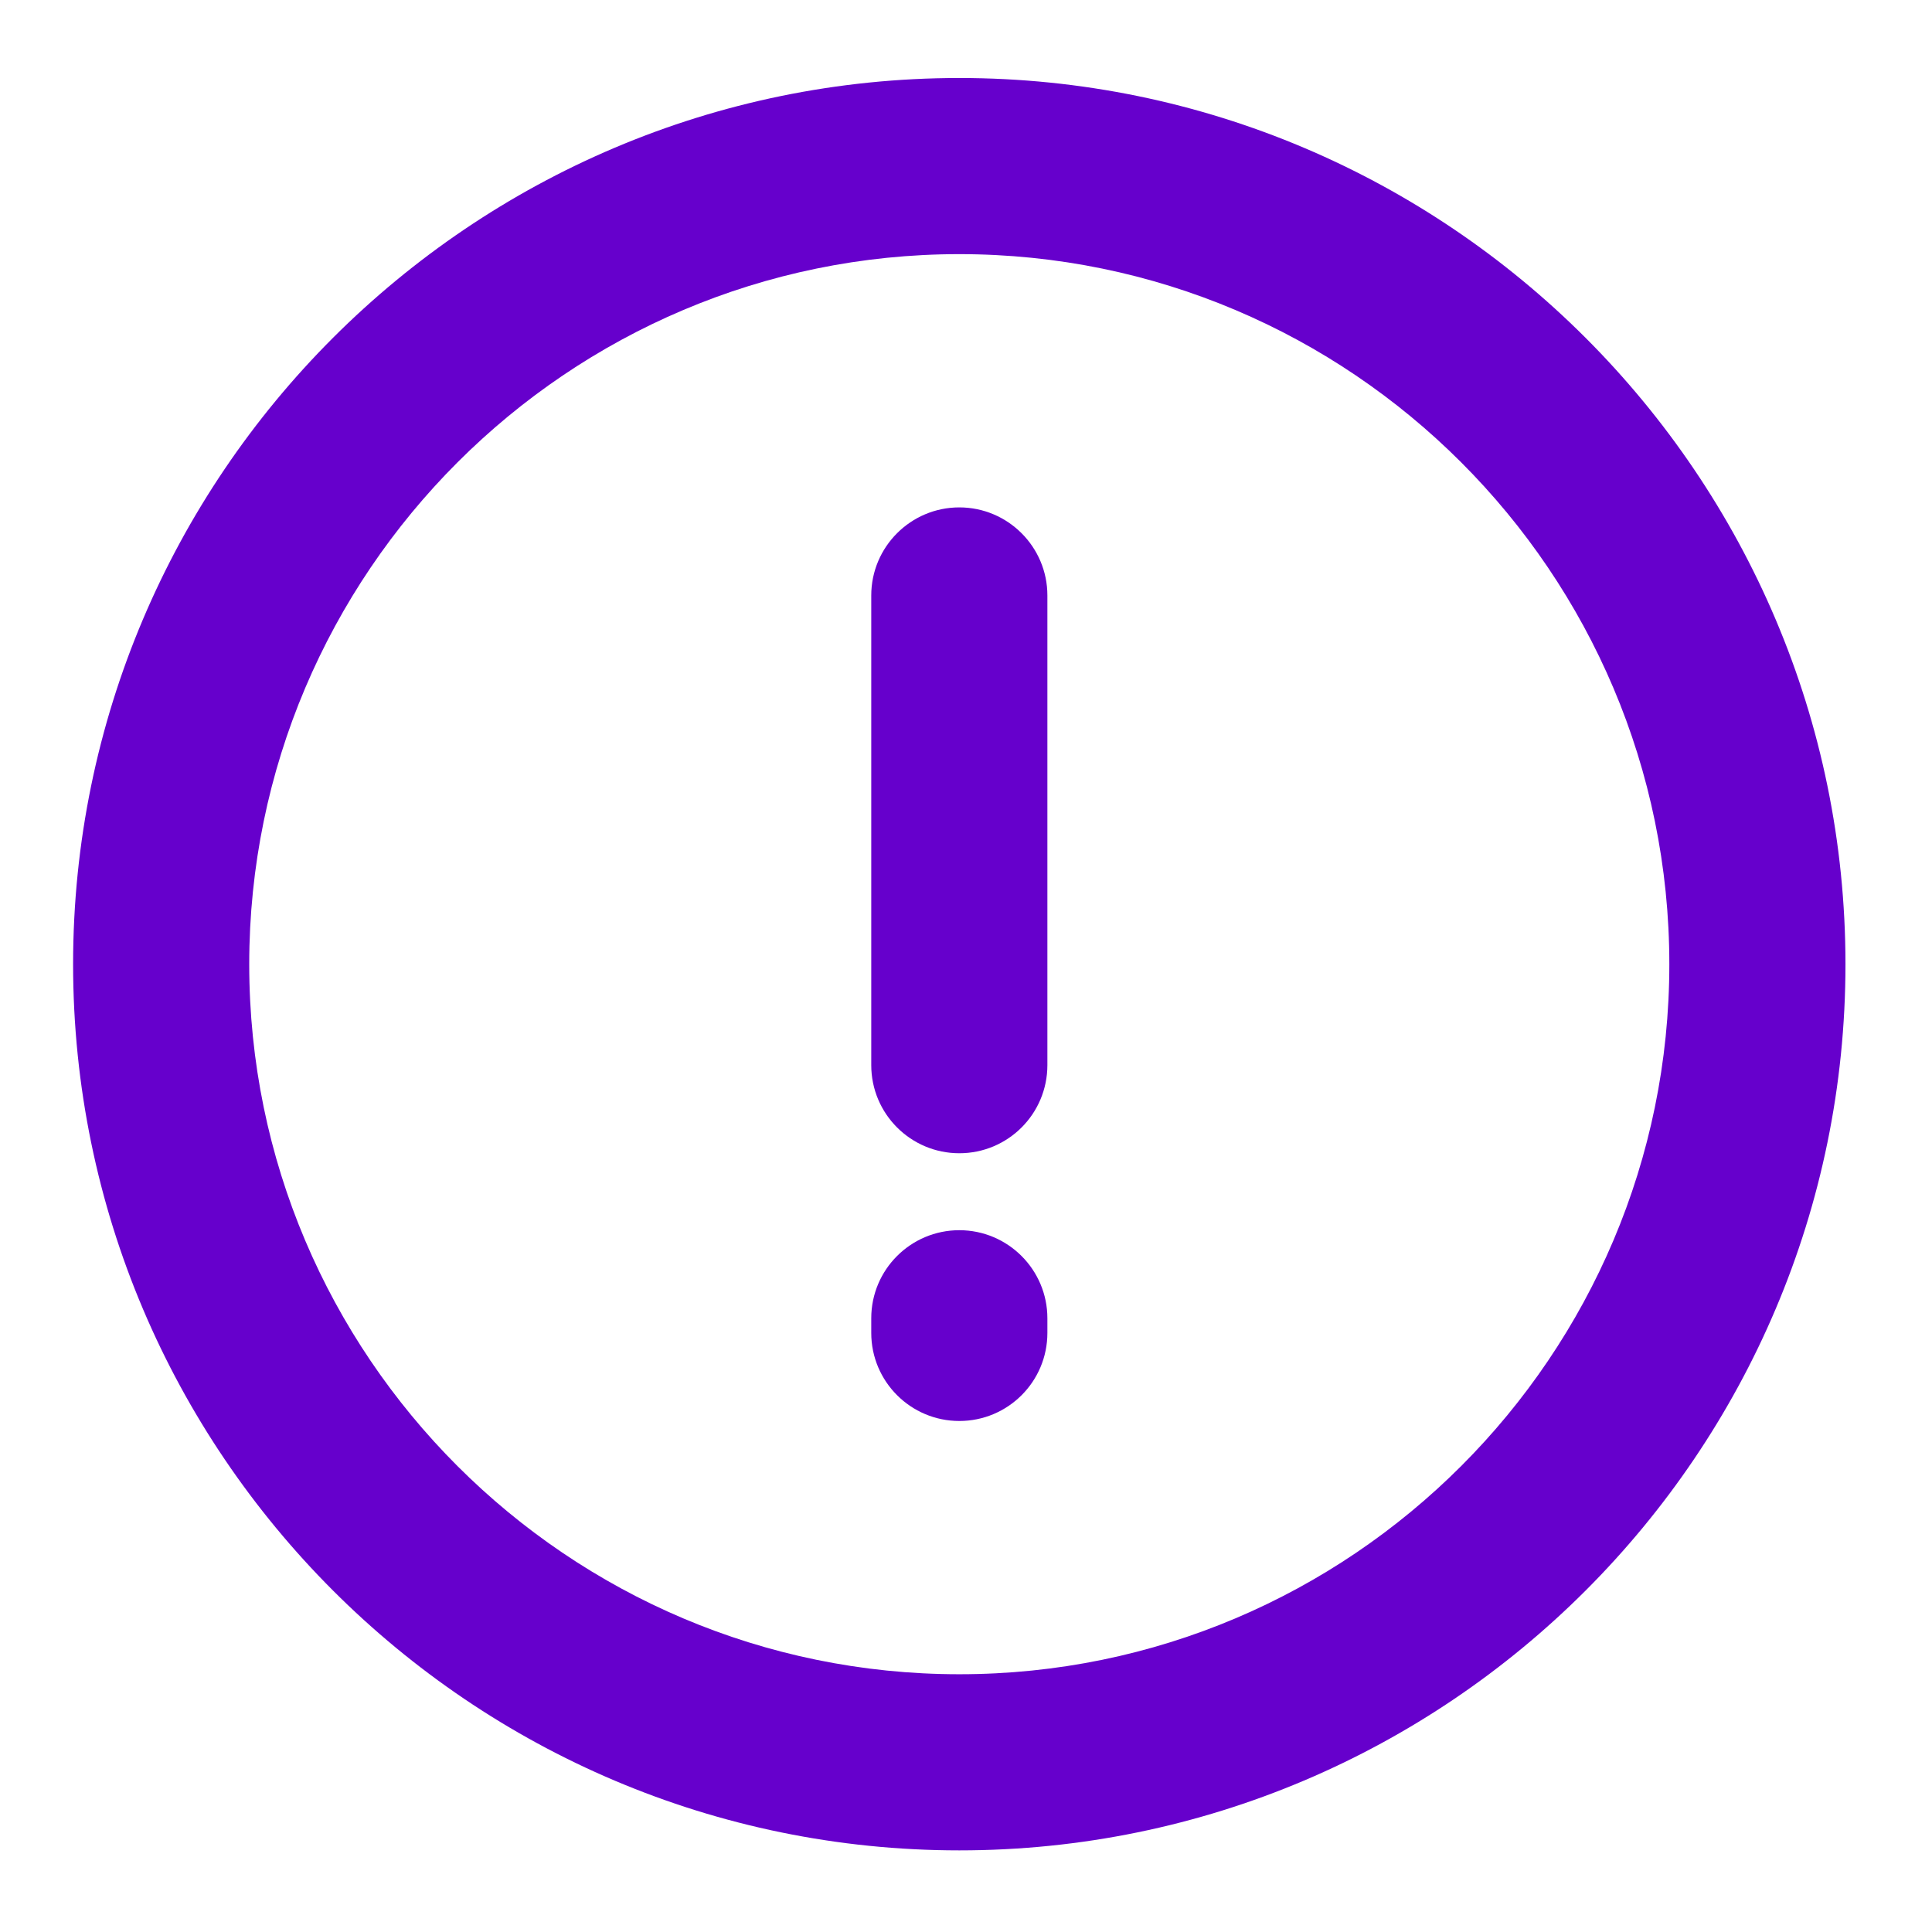 <?xml version="1.0" encoding="UTF-8"?>
<svg width="1200pt" height="1200pt" version="1.1" viewBox="0 0 1200 1200" xmlns="http://www.w3.org/2000/svg">
 <path d="m595.85 1149.3c303.5 0 550.4-246.9 550.4-550.4s-246.9-550.45-550.4-550.45-550.45 246.9-550.45 550.45c0.047 303.5 246.95 550.4 550.45 550.4zm0-991.45c243.25 0 441 197.85 441 441.05 0 243.15-197.75 441-441 441-243.2 0-441.05-197.85-441.05-441 0.051-243.2 197.9-441.05 441.05-441.05z" fill="#60c"/>
 <path d="m595.85 716.3c30.199 0 54.699-24.449 54.699-54.75v-291.7c0-30.199-24.551-54.699-54.699-54.699-30.148 0-54.699 24.5-54.699 54.699v291.7c-0.004 30.301 24.547 54.75 54.699 54.75z" fill="#60c"/>
 <path d="m595.85 882.6c30.199 0 54.699-24.449 54.699-54.699v-9.102c0-30.199-24.551-54.699-54.699-54.699-30.148 0-54.699 24.449-54.699 54.699v9.102c-0.004 30.246 24.547 54.699 54.699 54.699z" fill="#60c"/>
</svg>
